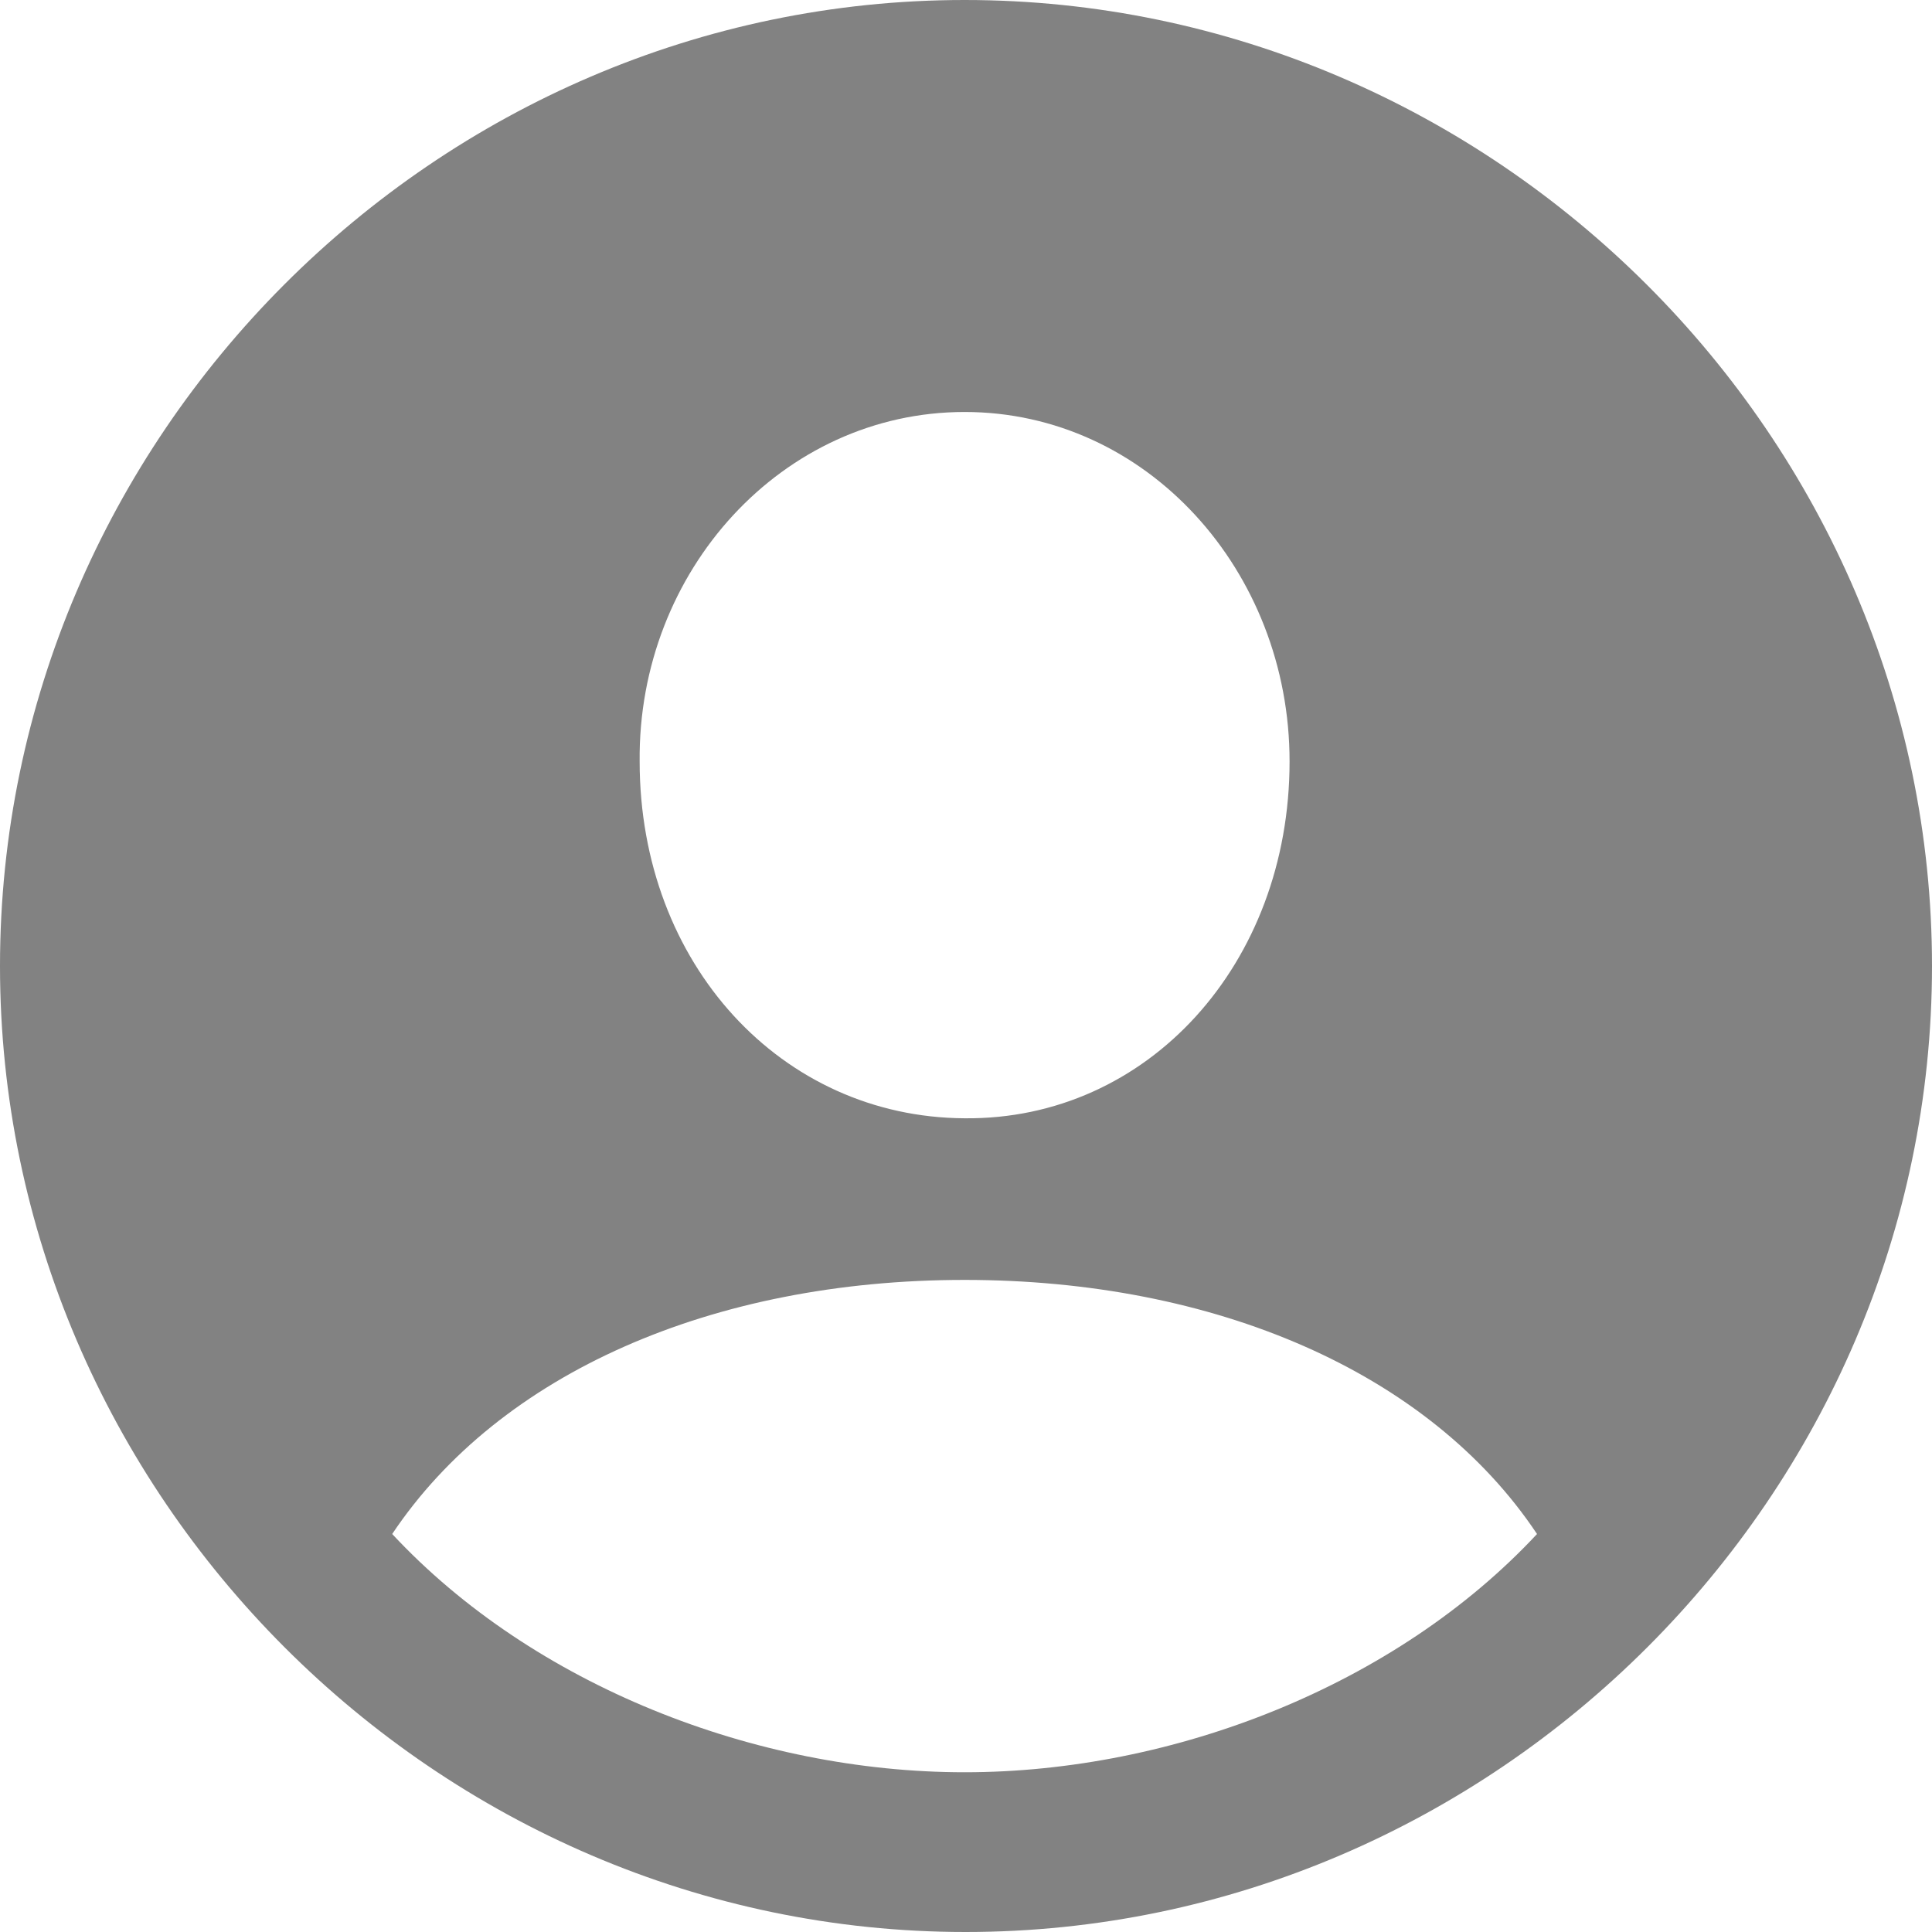 <svg width="50" height="50" viewBox="0 0 50 50" fill="none" xmlns="http://www.w3.org/2000/svg">
<path d="M24.988 50C38.69 50 50 38.685 50 25C50 11.315 38.666 0 24.964 0C11.286 0 0 11.315 0 25C0 38.685 11.31 50 24.988 50ZM24.964 28.941C20.227 28.917 16.554 24.952 16.554 19.705C16.506 14.773 20.251 10.662 24.964 10.662C29.676 10.662 33.374 14.773 33.374 19.705C33.374 24.952 29.7 28.989 24.964 28.941ZM24.964 45.866C19.55 45.866 13.799 43.617 10.15 39.7C12.929 35.542 18.439 33.124 24.964 33.124C31.416 33.124 36.974 35.493 39.778 39.7C36.129 43.617 30.377 45.866 24.964 45.866Z" fill="#828282"/>
</svg>
